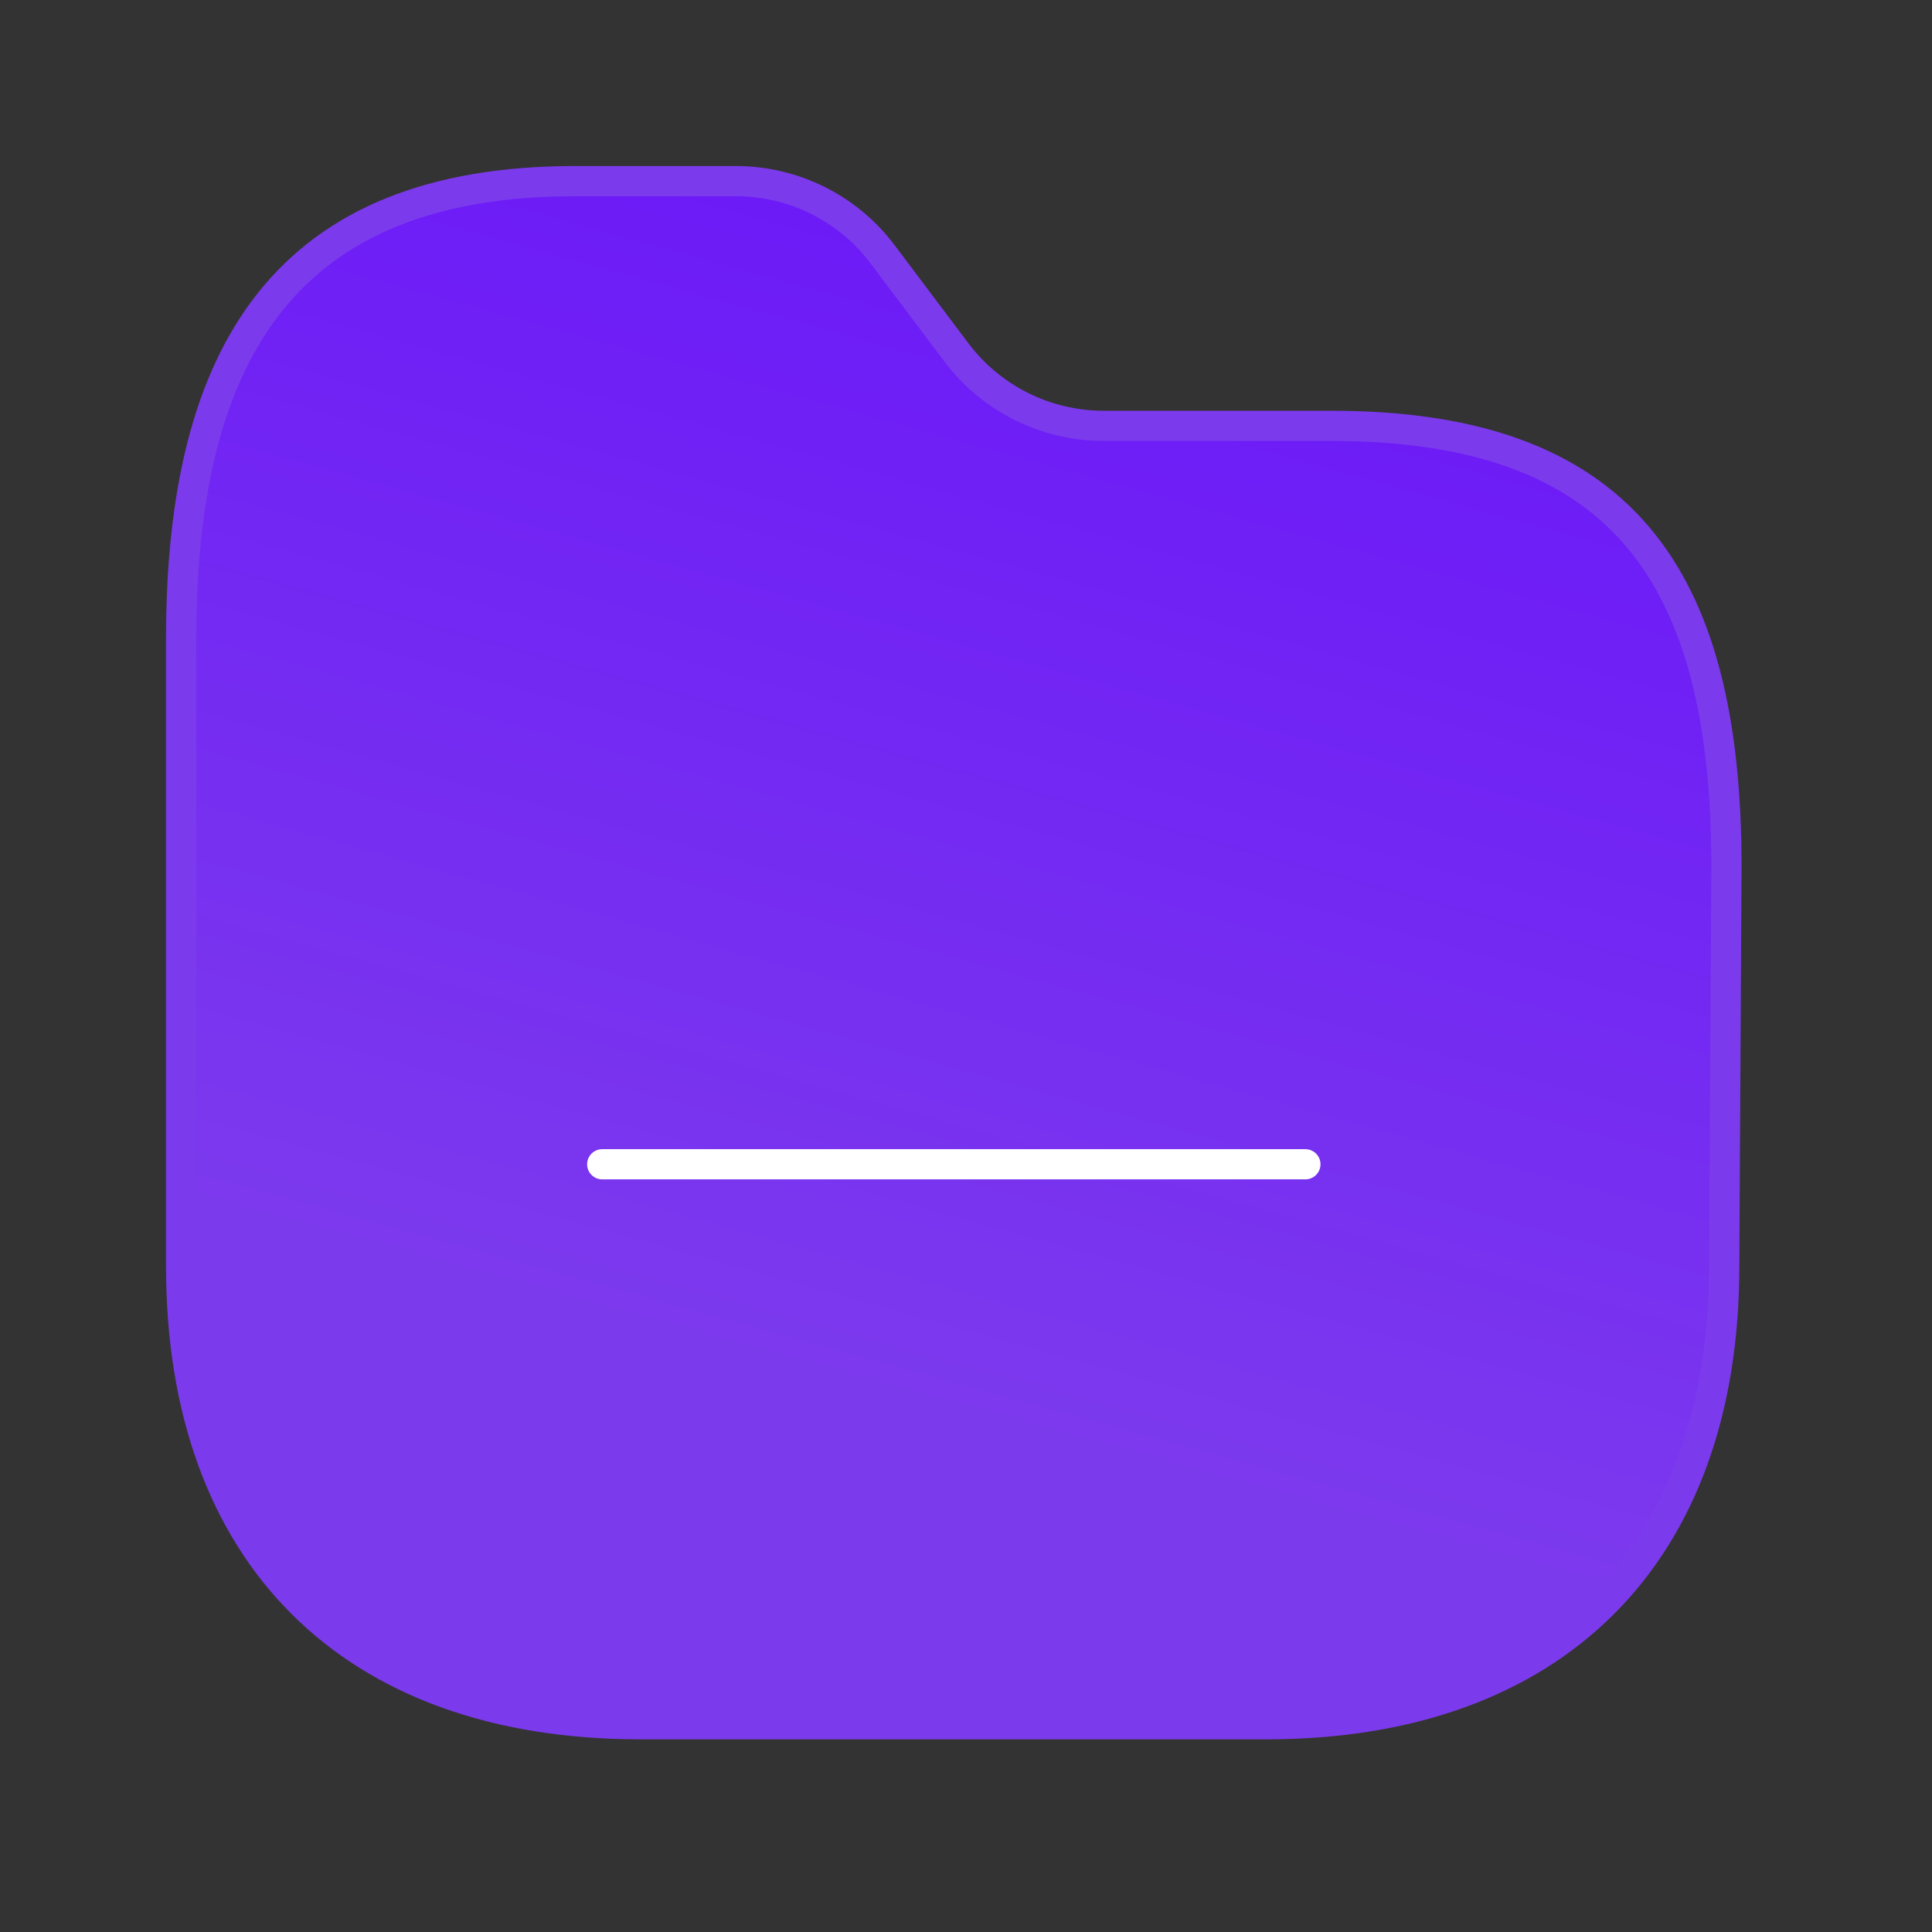 <svg width="96" height="96" viewBox="0 0 96 96" fill="none" xmlns="http://www.w3.org/2000/svg">
<rect x="0" y="0" width="96" height="96" fill="#333333" stroke="none"/>
<path fill-rule="evenodd" clip-rule="evenodd" d="M85.675 62.928C85.675 77.24 77.24 85.676 62.928 85.676H31.799C17.451 85.676 9 77.24 9 62.928V31.728C9 17.436 14.255 9 28.572 9H36.572C39.444 9.004 42.148 10.352 43.867 12.652L47.52 17.508C49.248 19.804 51.952 21.156 54.824 21.16H66.144C80.492 21.16 85.787 28.464 85.787 43.068L85.675 62.928Z" fill="url(#paint0_linear_91_6812)" stroke="#7C3AED" stroke-width="1.5" stroke-linecap="round" stroke-linejoin="round"/>
<path fill-rule="evenodd" clip-rule="evenodd" d="M29.924 57.852H64.864H29.924Z" fill="white"/>
<path d="M29.924 57.852H64.864" stroke="white" stroke-width="1.5" stroke-linecap="round" stroke-linejoin="round"/>
<defs>
<linearGradient id="paint0_linear_91_6812" x1="54.846" y1="72.596" x2="71.132" y2="13.638" gradientUnits="userSpaceOnUse">
<stop stop-color="#7C3AED"/>
<stop offset="0.927" stop-color="#6C1AF7"/>
</linearGradient>
</defs>
</svg>
